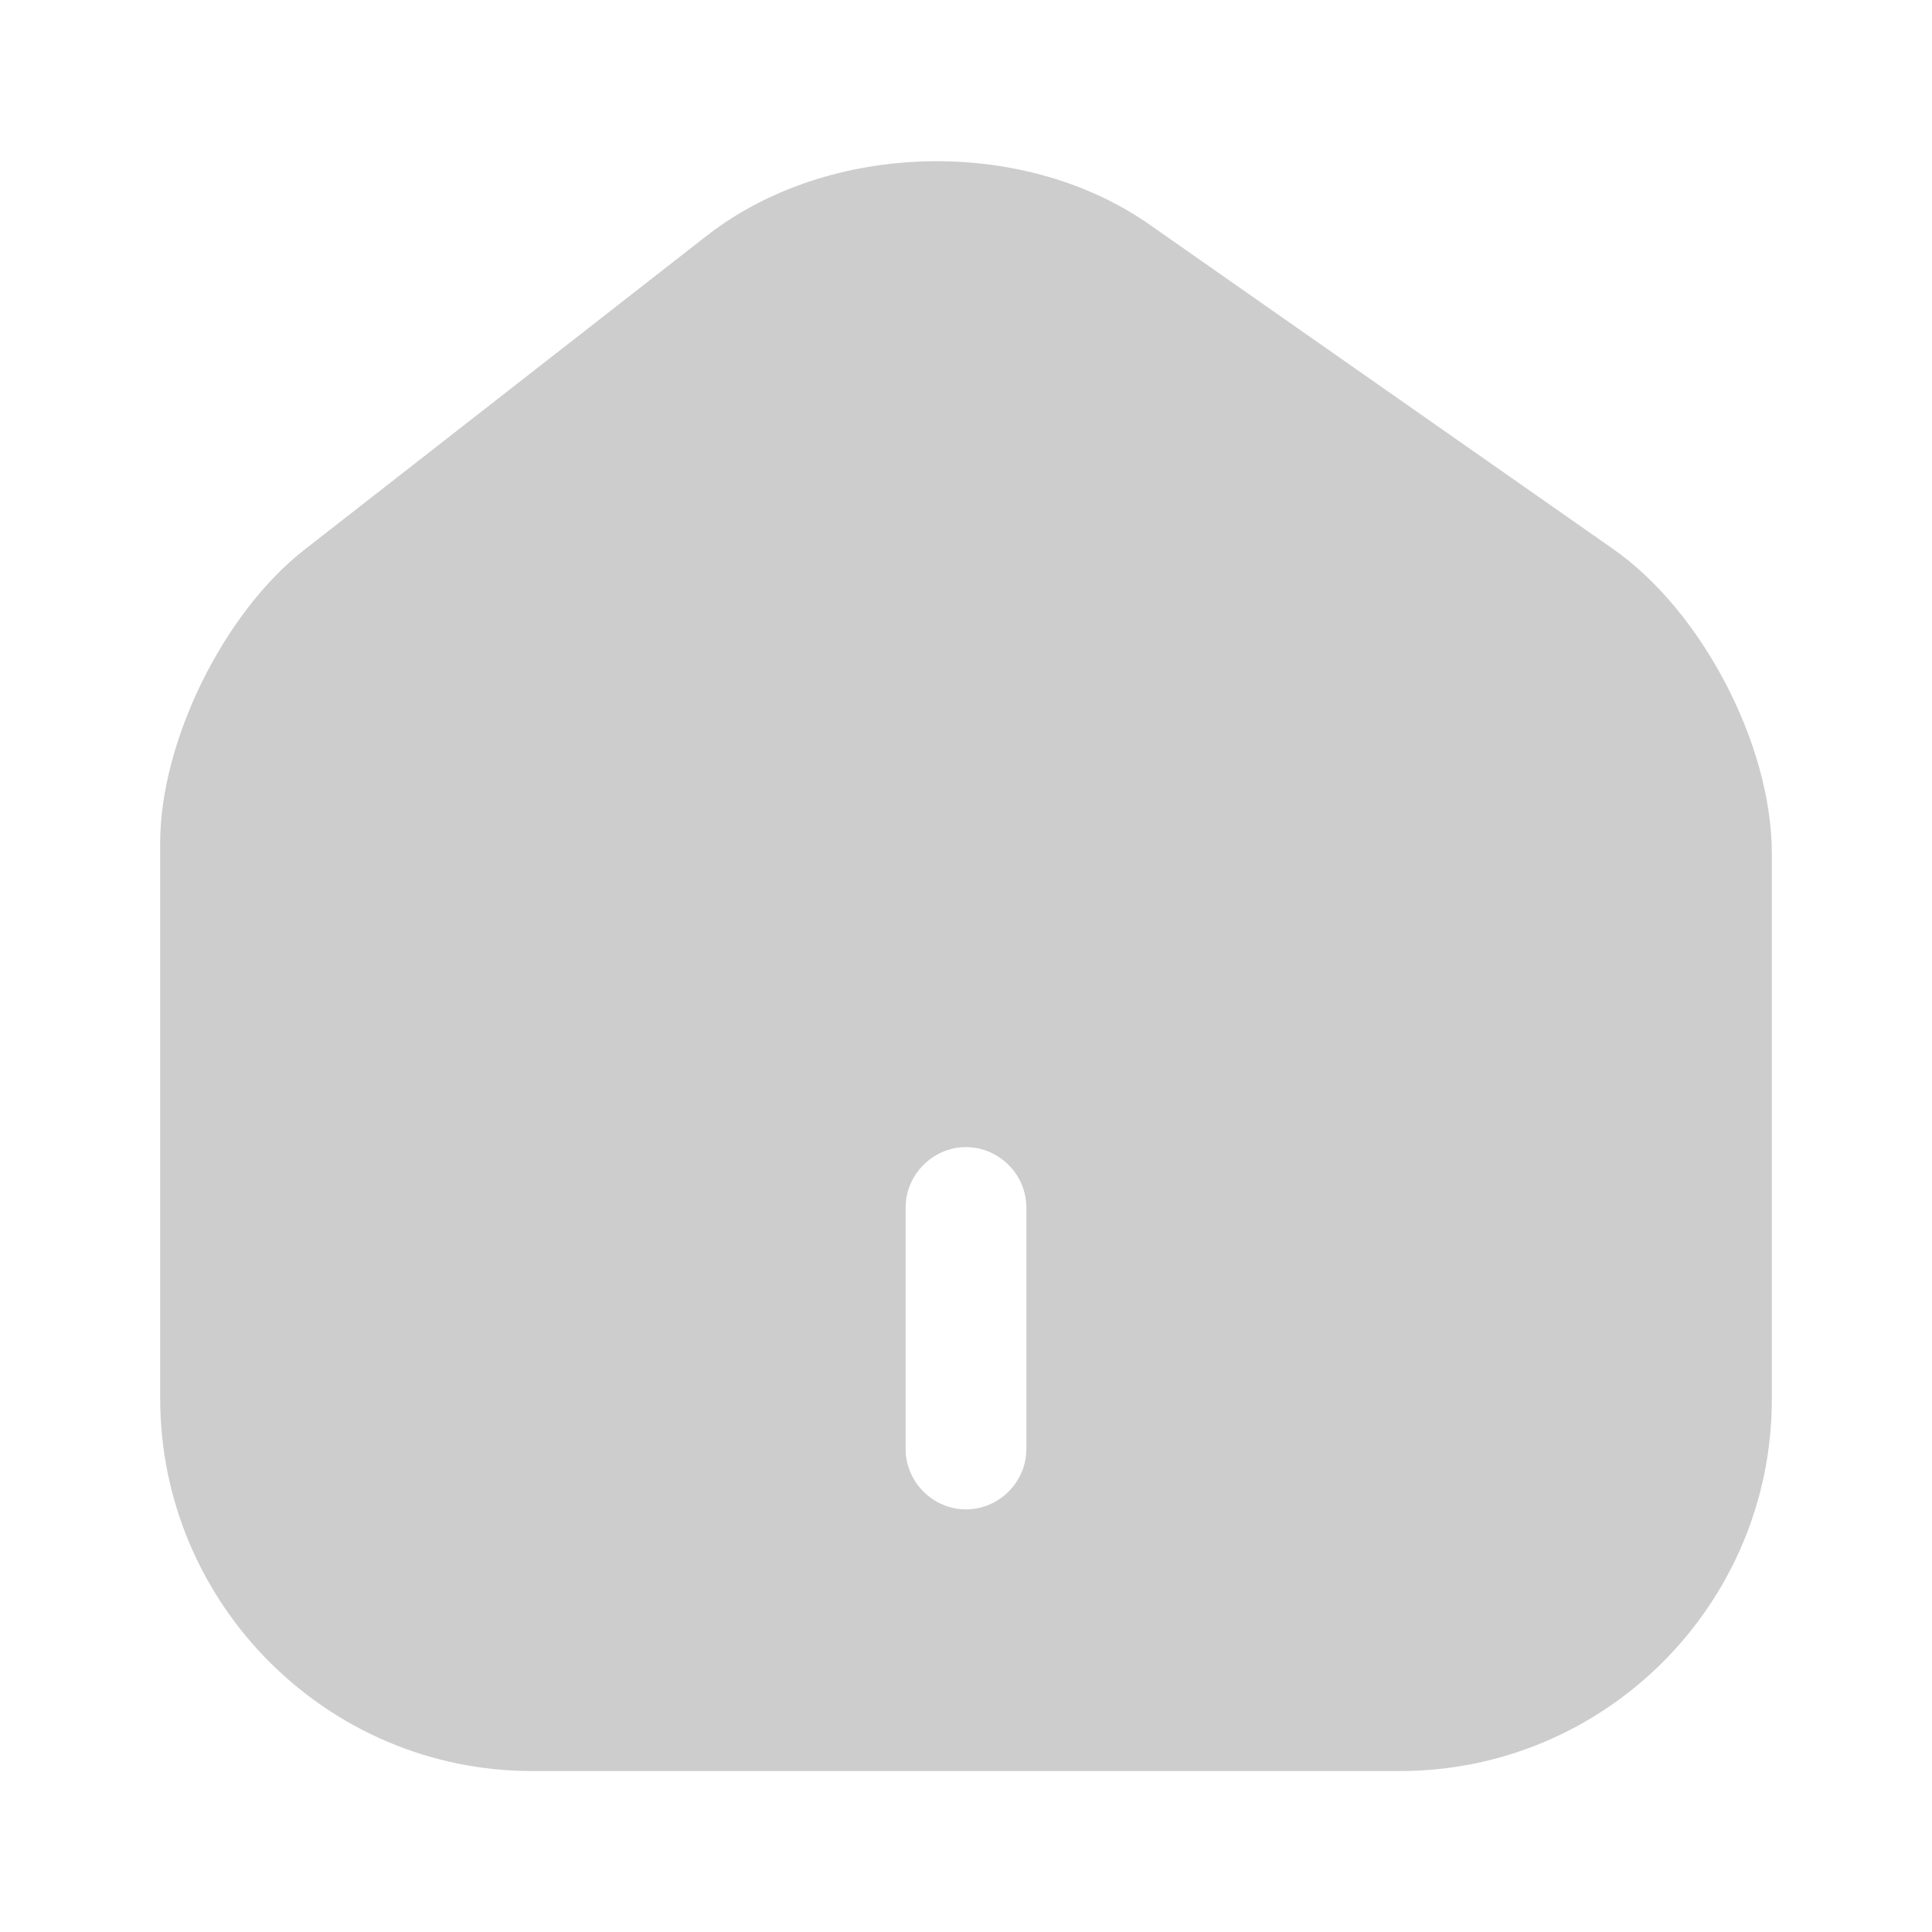 <svg width="32" height="32" viewBox="0 0 32 32" fill="none" xmlns="http://www.w3.org/2000/svg">
<path d="M26.72 9.094L19.04 3.72C16.947 2.254 13.733 2.334 11.72 3.894L5.04 9.107C3.707 10.147 2.653 12.28 2.653 13.96V23.16C2.653 26.56 5.413 29.334 8.813 29.334H23.187C26.587 29.334 29.347 26.574 29.347 23.174V14.134C29.347 12.334 28.187 10.12 26.72 9.094ZM17 24C17 24.547 16.547 25 16 25C15.453 25 15 24.547 15 24V20C15 19.454 15.453 19 16 19C16.547 19 17 19.454 17 20V24Z" fill="#CDCDCD"/>
</svg>
